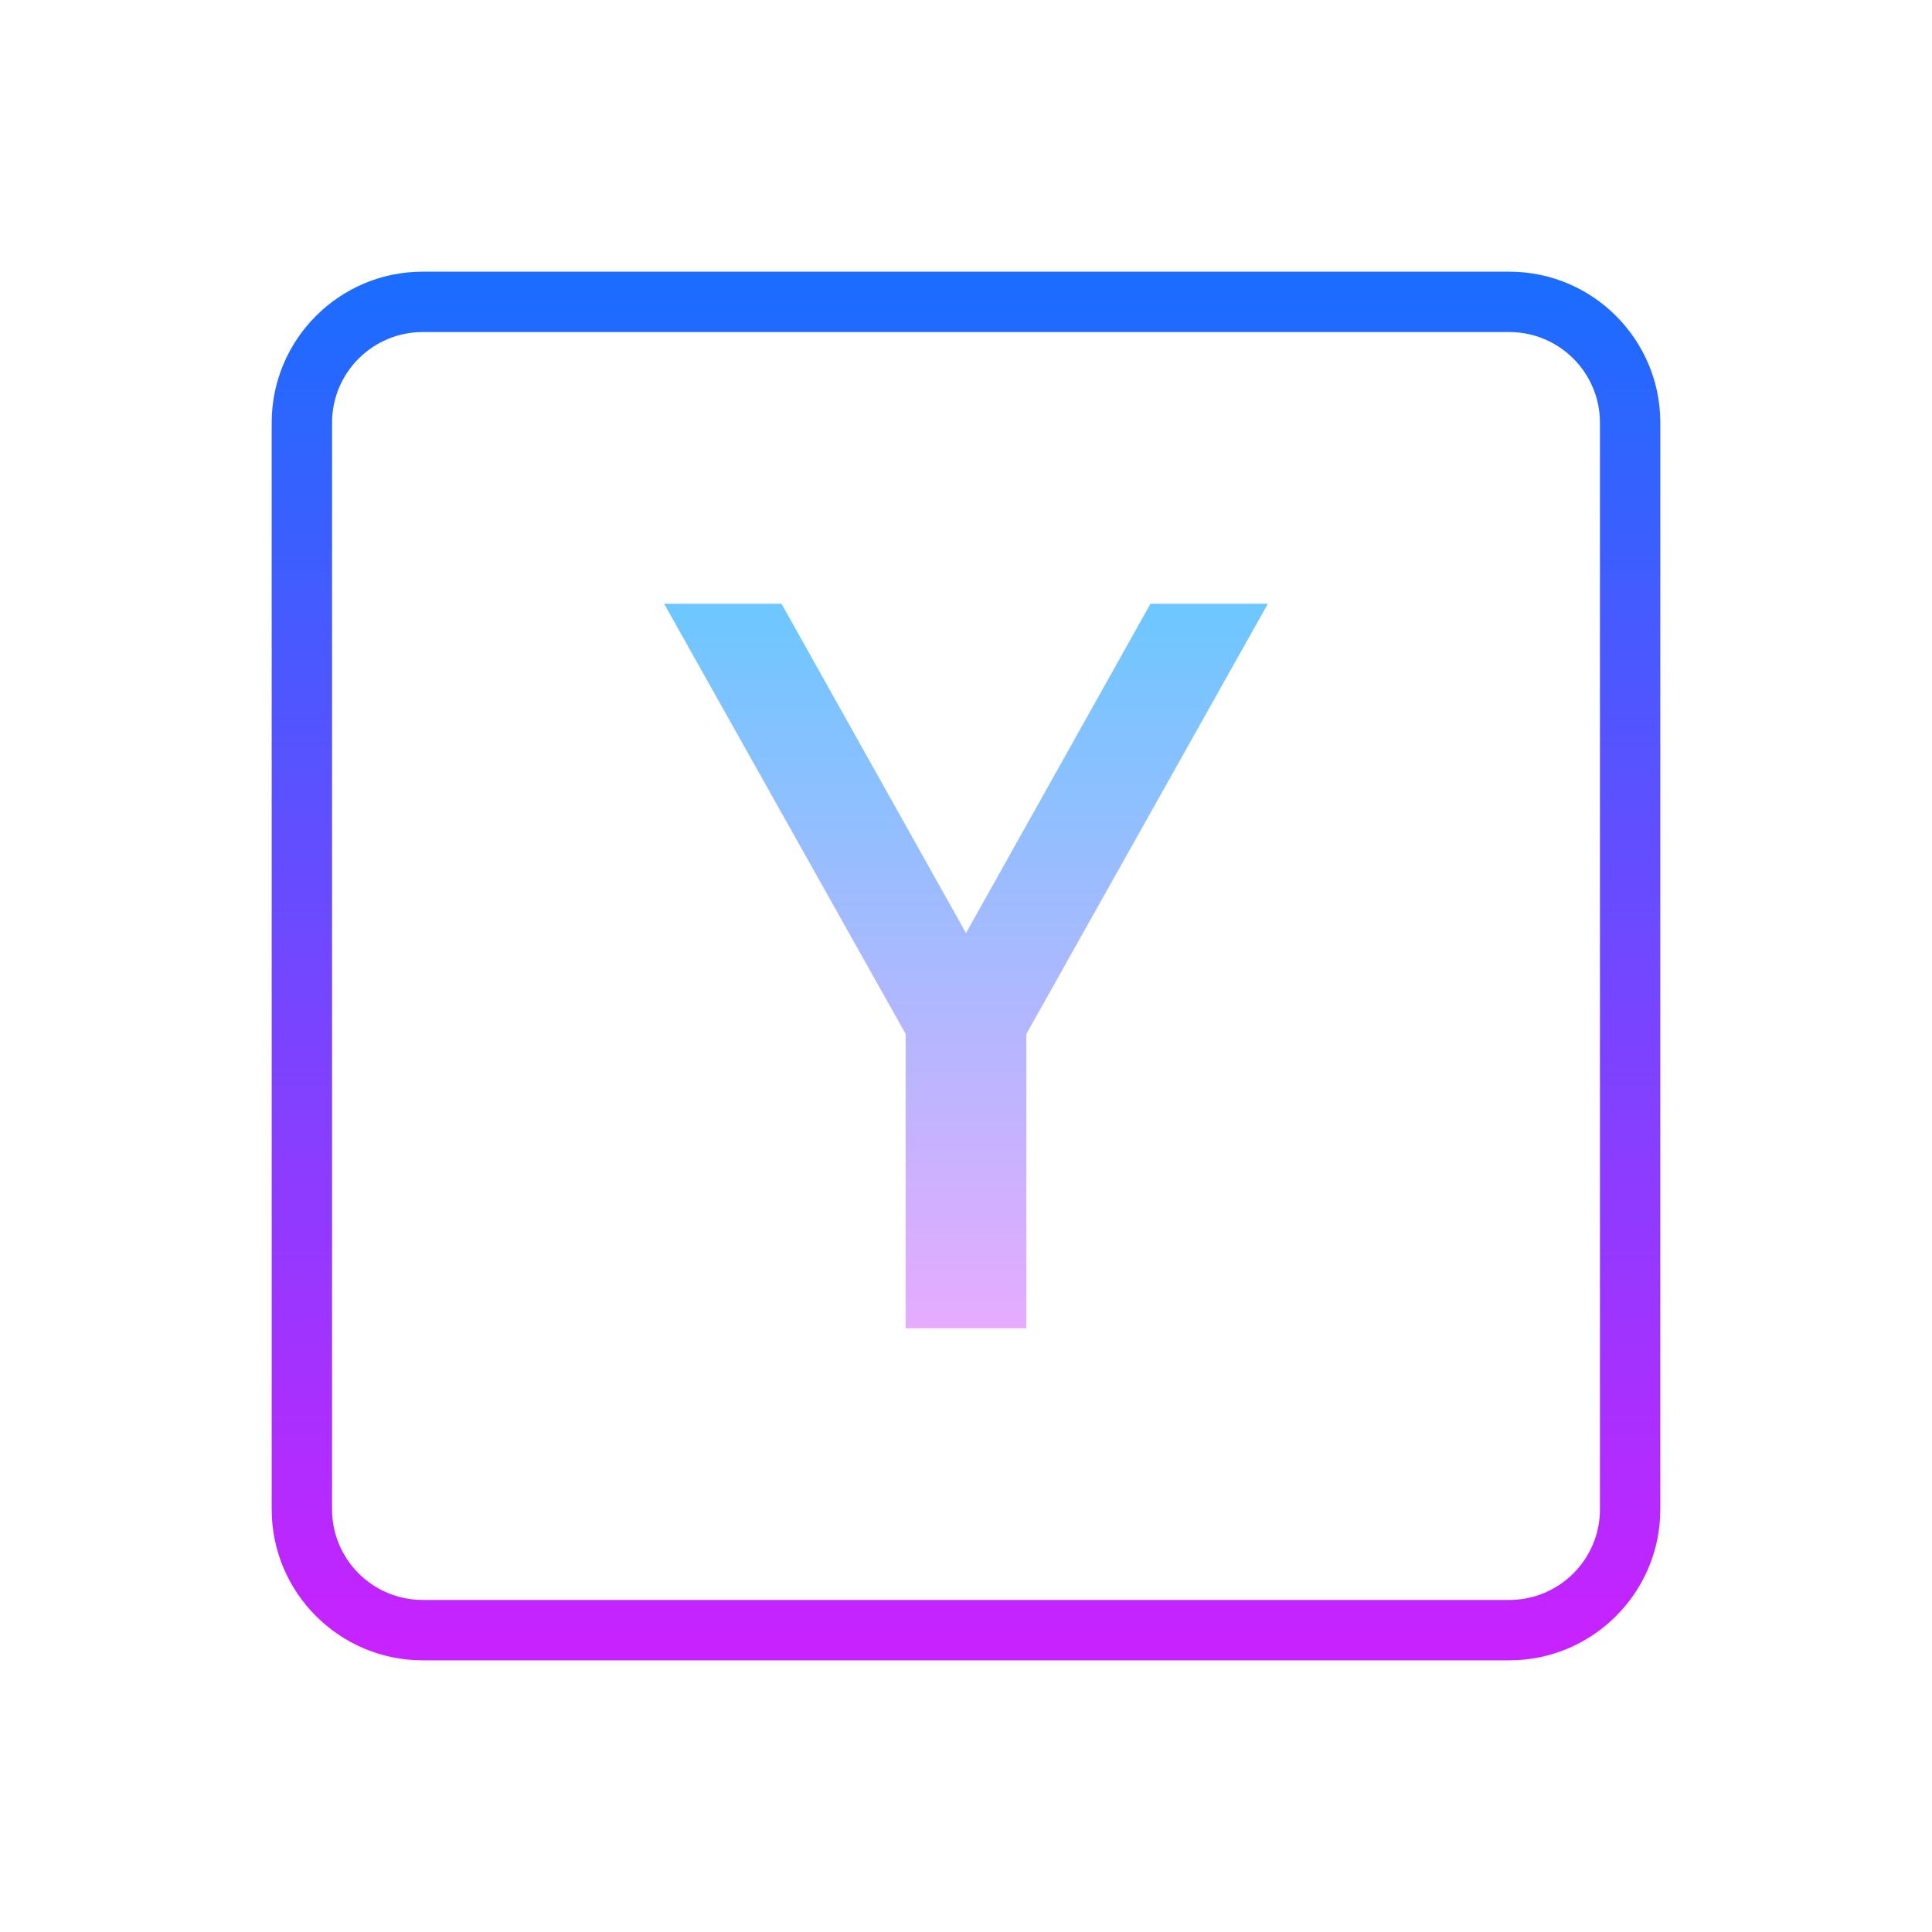 <svg xmlns="http://www.w3.org/2000/svg" viewBox="0 0 64 64" width="128px" height="128px"><linearGradient id="3SgQJ~d2EugZ9C_g30saTa" x1="32" x2="32" y1="9.083" y2="54.676" gradientUnits="userSpaceOnUse" spreadMethod="reflect"><stop offset="0" stop-color="#1a6dff"/><stop offset="1" stop-color="#c822ff"/></linearGradient><path fill="url(#3SgQJ~d2EugZ9C_g30saTa)" d="M50,55H14c-2.757,0-5-2.243-5-5V14c0-2.757,2.243-5,5-5h36c2.757,0,5,2.243,5,5v36 C55,52.757,52.757,55,50,55z M14,11c-1.654,0-3,1.346-3,3v36c0,1.654,1.346,3,3,3h36c1.654,0,3-1.346,3-3V14c0-1.654-1.346-3-3-3H14 z"/><linearGradient id="3SgQJ~d2EugZ9C_g30saTb" x1="32" x2="32" y1="20" y2="44" gradientUnits="userSpaceOnUse" spreadMethod="reflect"><stop offset="0" stop-color="#6dc7ff"/><stop offset="1" stop-color="#e6abff"/></linearGradient><path fill="url(#3SgQJ~d2EugZ9C_g30saTb)" d="M38.111 20L32 30.909 25.889 20 22 20 30 34.25 30 44 34 44 34 34.25 42 20z"/></svg>